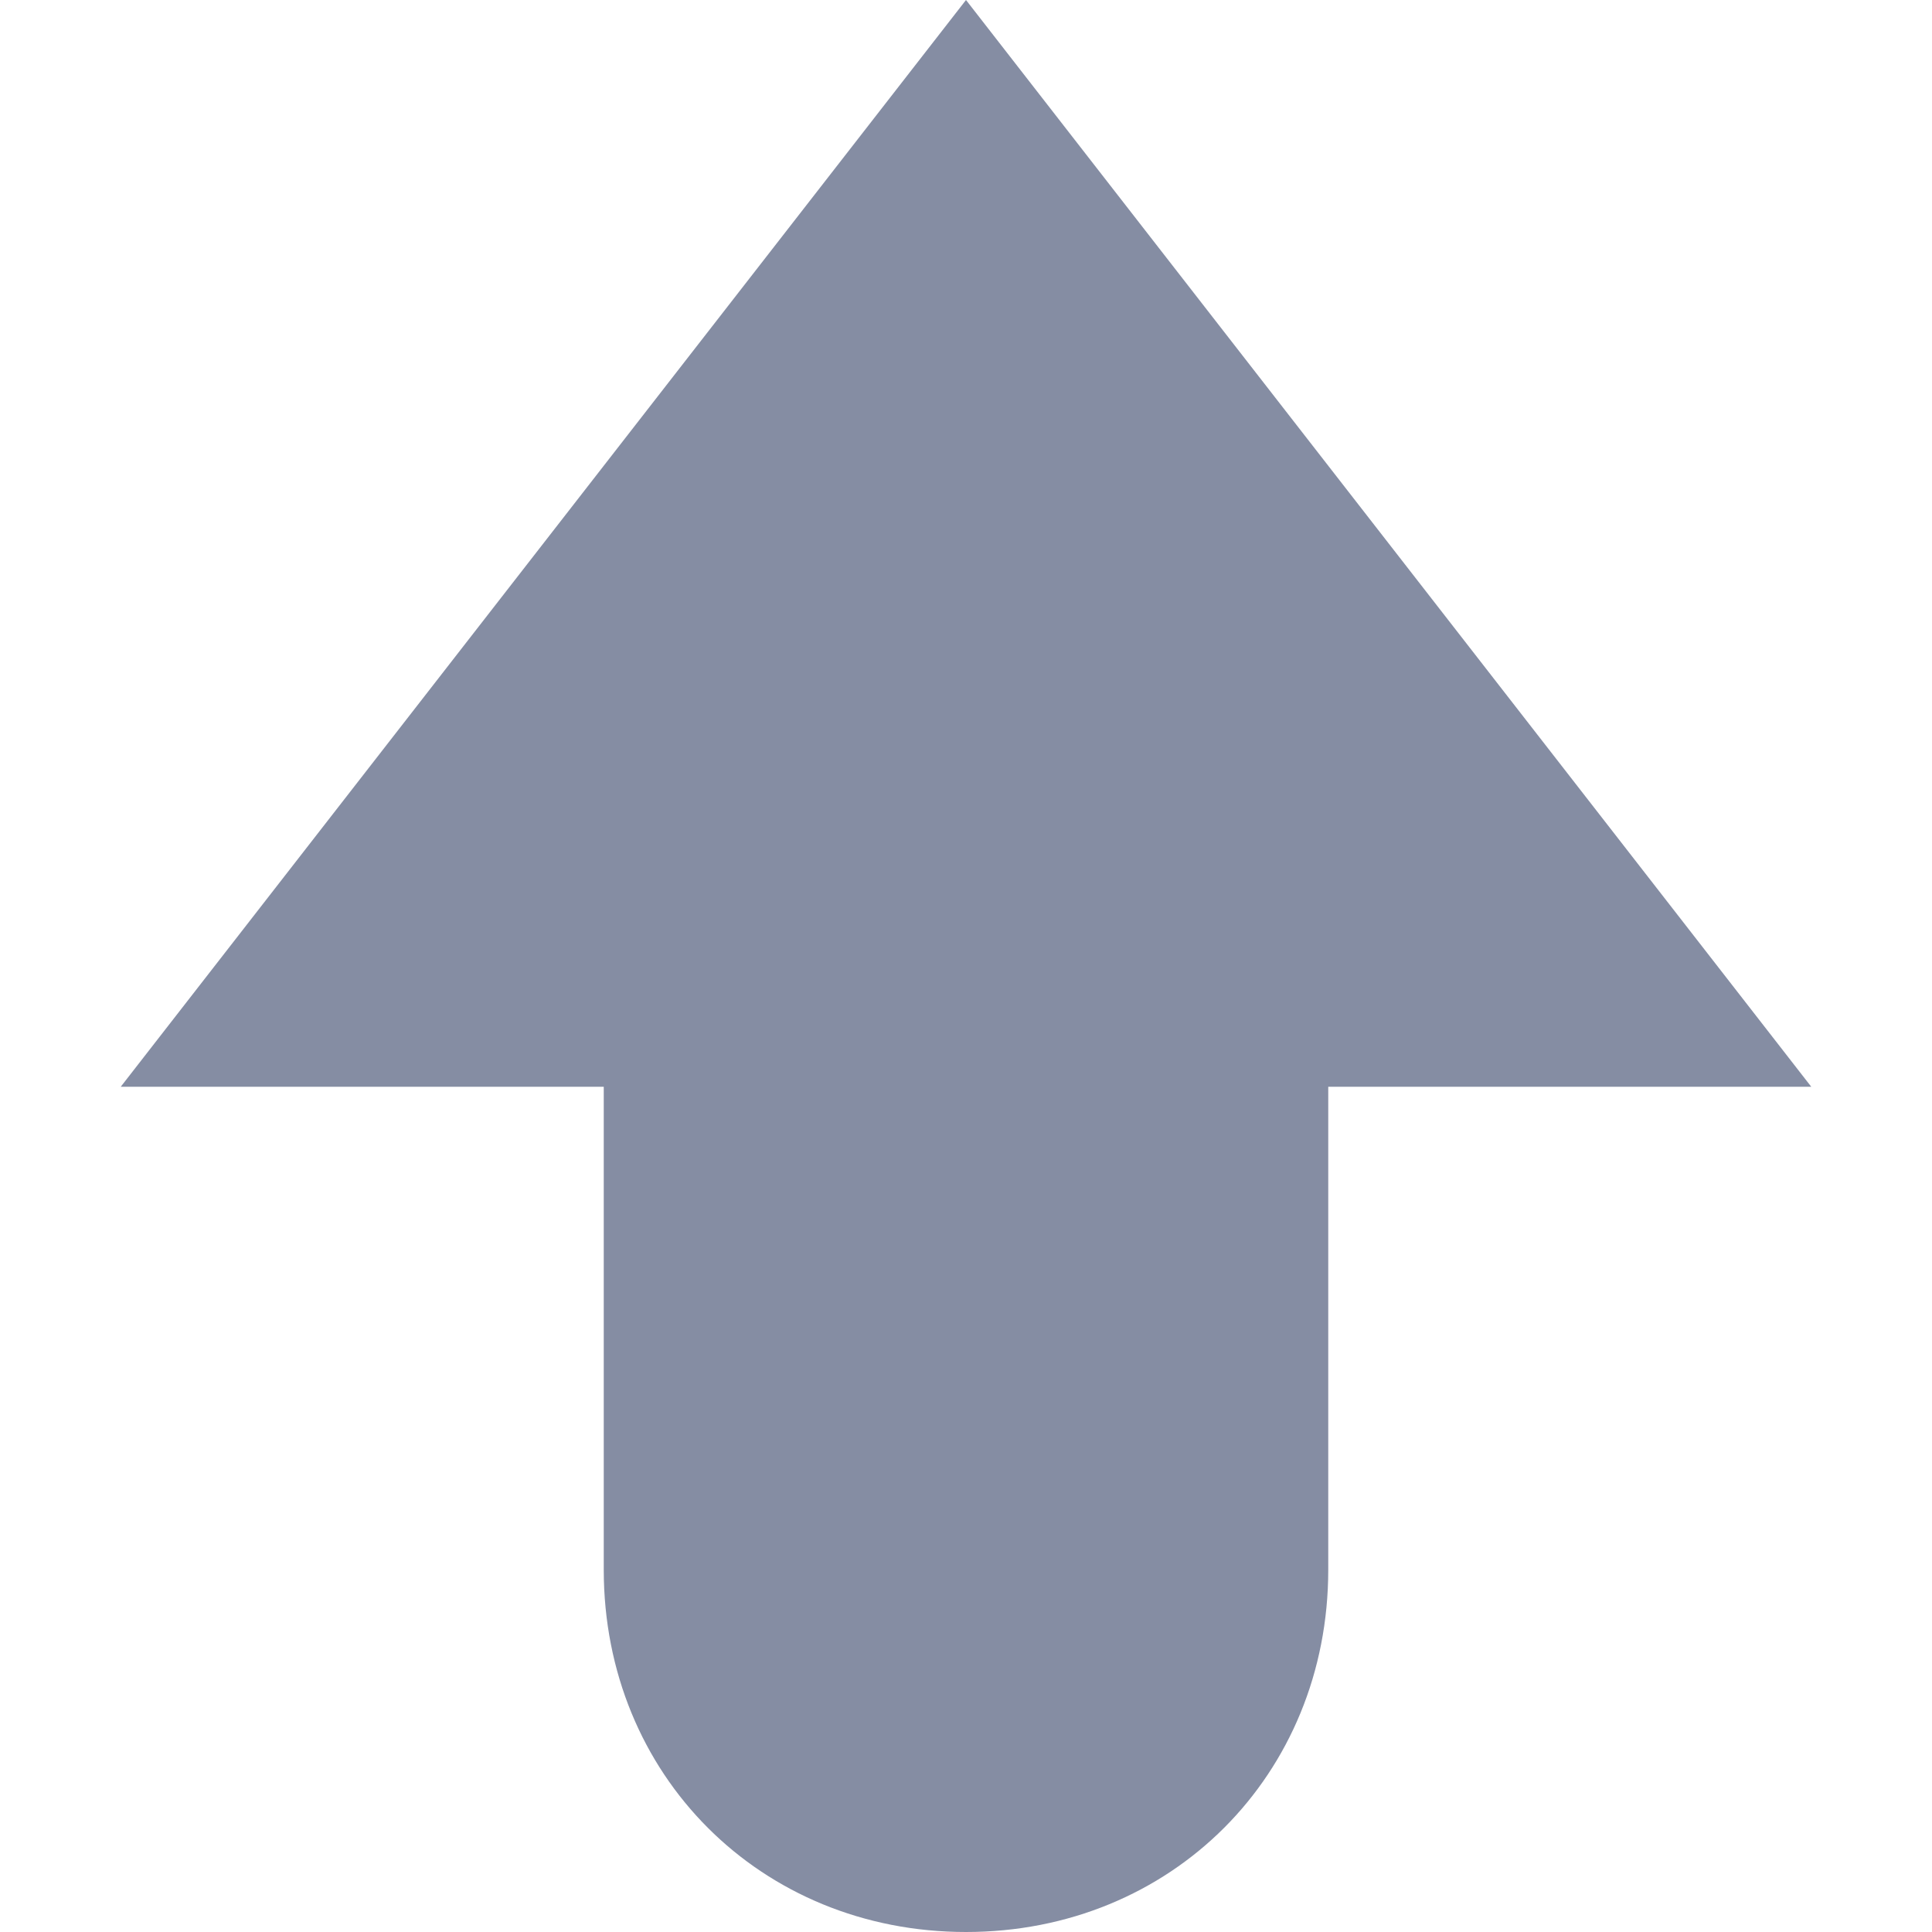 <svg version="1.1" xmlns="http://www.w3.org/2000/svg" xmlns:xlink="http://www.w3.org/1999/xlink" x="0px" y="0px" viewBox="0 0 16 16" xml:space="preserve" width="16" height="16"><title>round up</title><g class="nc-icon-wrapper" fill="#858da3"><path fill="#858da3" d="M5,9v4c0,1.7,1.3,3,3,3h0c1.7,0,3-1.3,3-3V9h4L8,0L1,9H5z"/></g></svg>